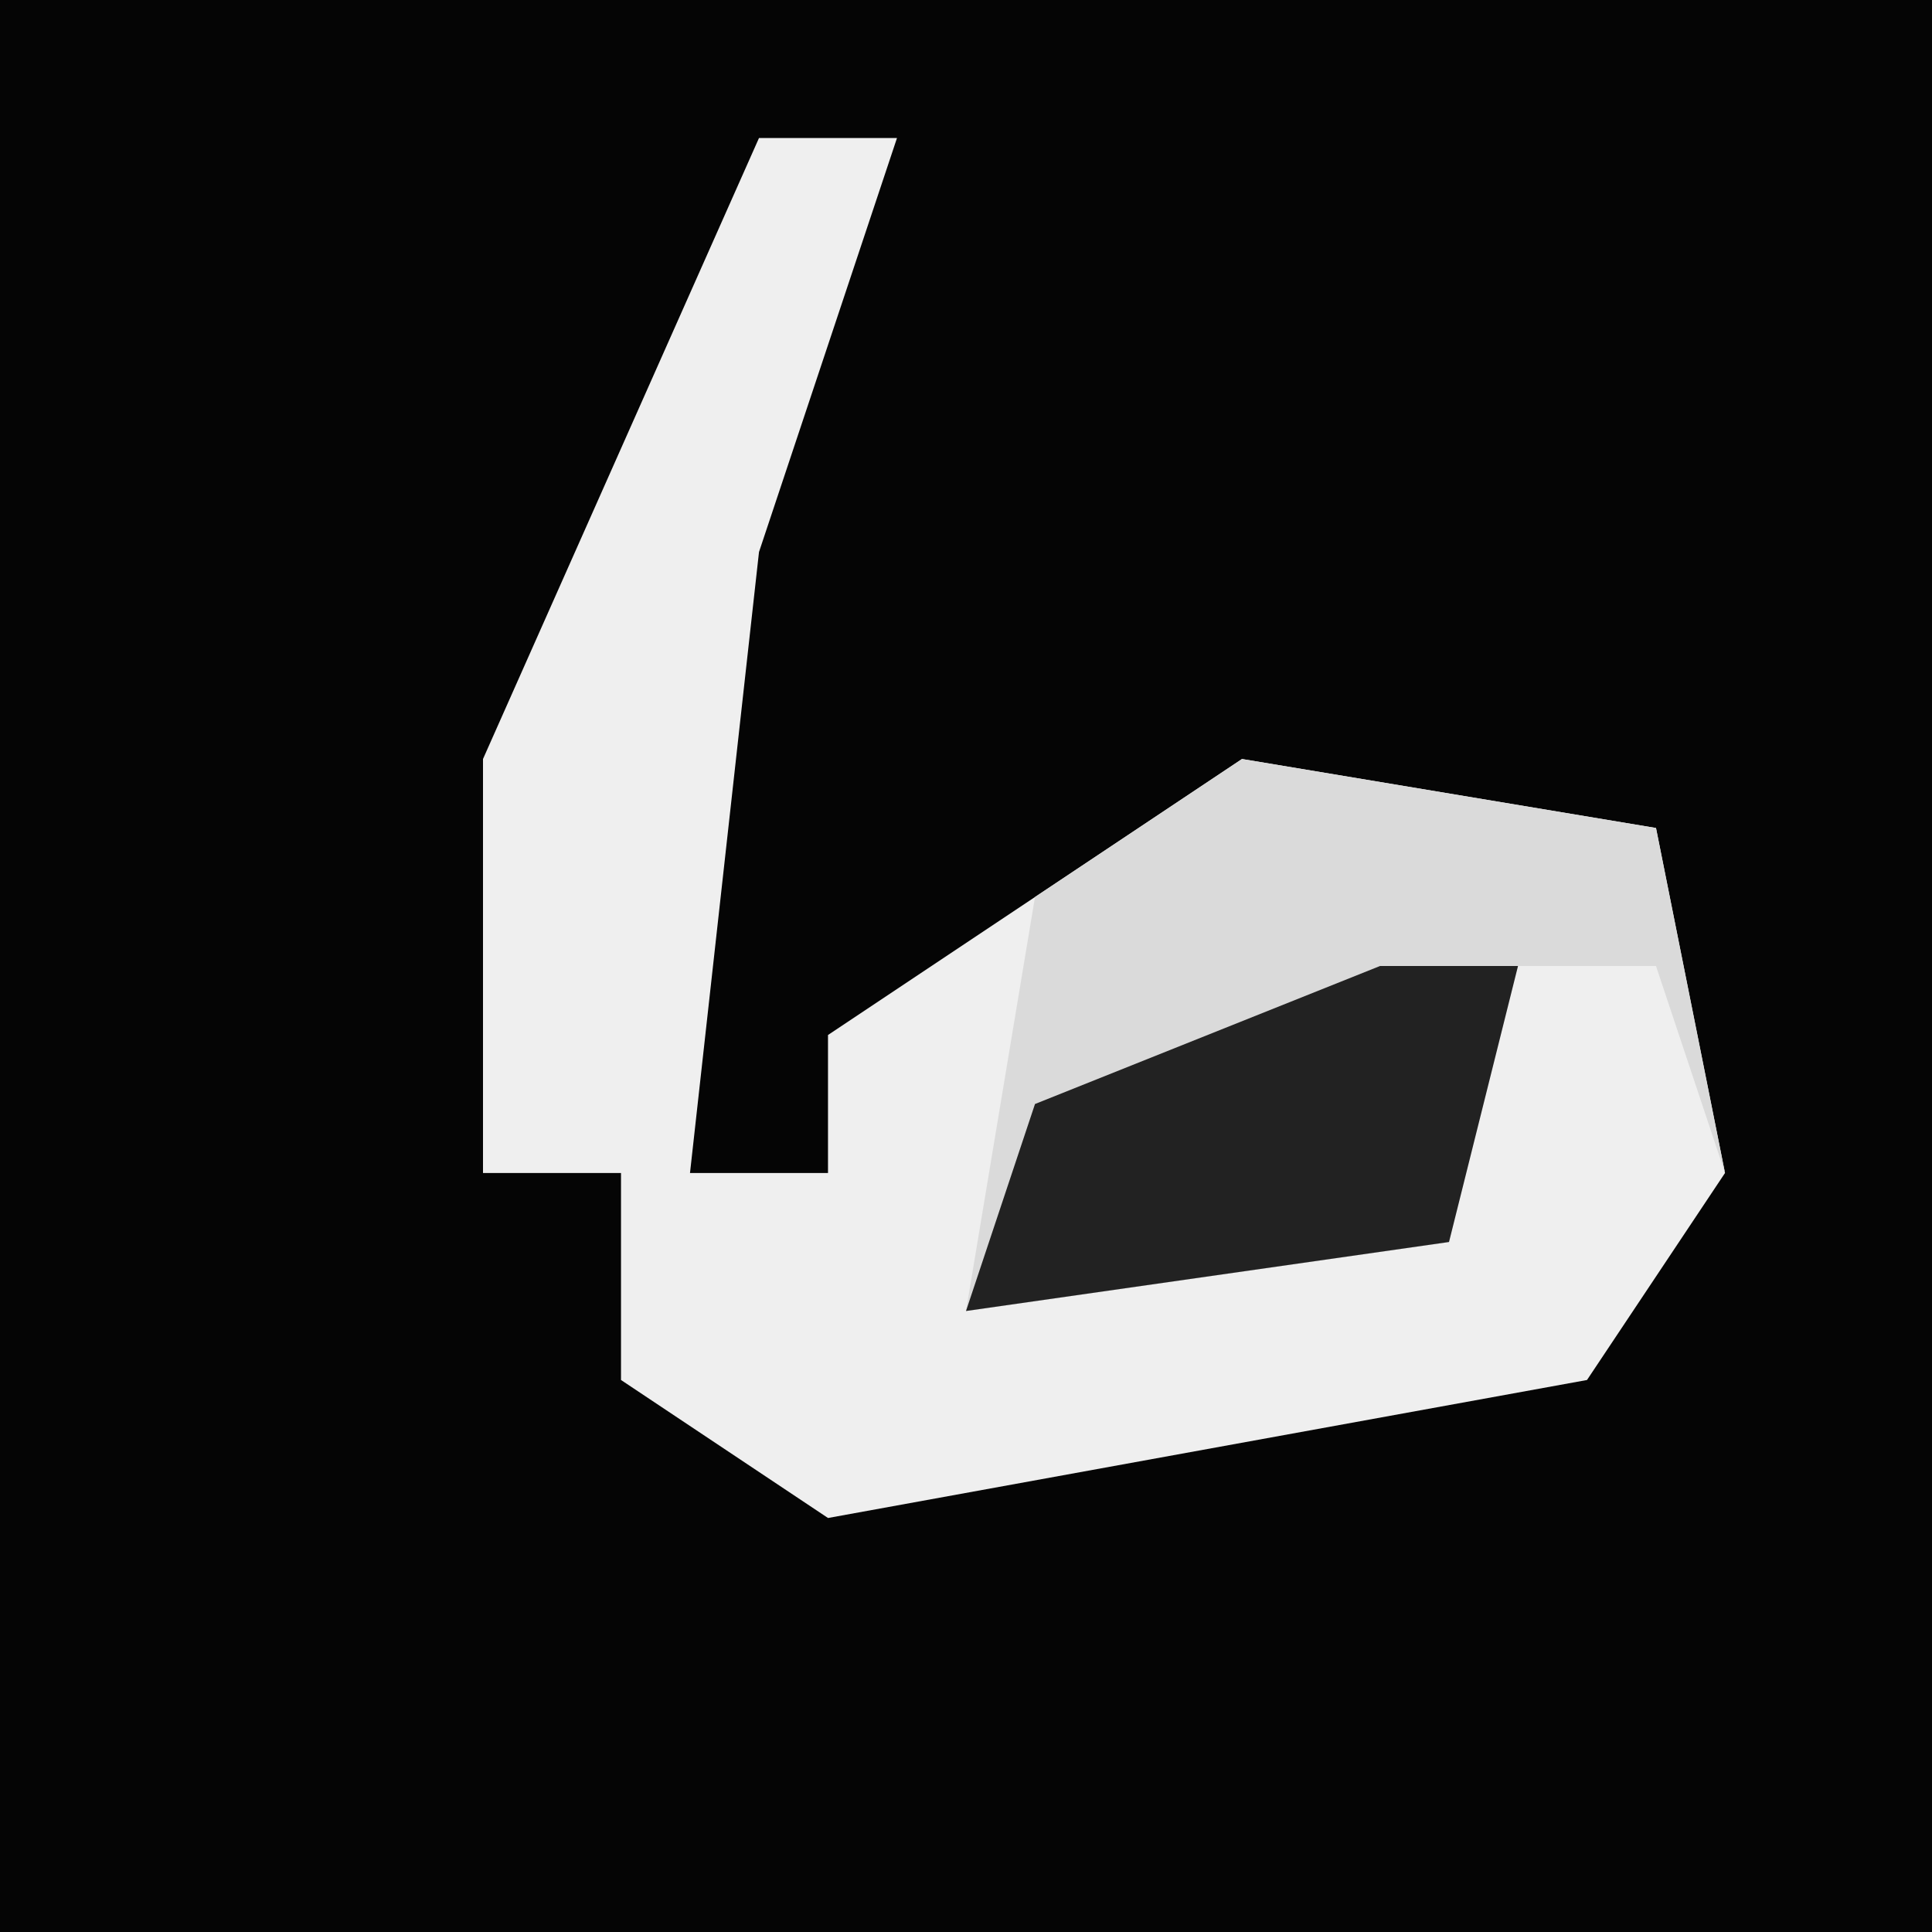 <?xml version="1.0" encoding="UTF-8"?>
<svg version="1.1" xmlns="http://www.w3.org/2000/svg" width="28" height="28">
<path d="M0,0 L28,0 L28,28 L0,28 Z " fill="#050505" transform="translate(0,0)"/>
<path d="M0,0 L2,0 L0,6 L-1,15 L1,15 L1,13 L7,9 L13,10 L14,15 L12,18 L1,20 L-2,18 L-2,15 L-4,15 L-4,9 Z " fill="#EFEFEF" transform="translate(11,2)"/>
<path d="M0,0 L6,1 L7,6 L6,3 L4,3 L3,7 L-4,8 L-3,2 Z " fill="#DADADA" transform="translate(18,11)"/>
<path d="M0,0 L2,0 L1,4 L-6,5 L-5,2 Z " fill="#222222" transform="translate(20,14)"/>
</svg>
